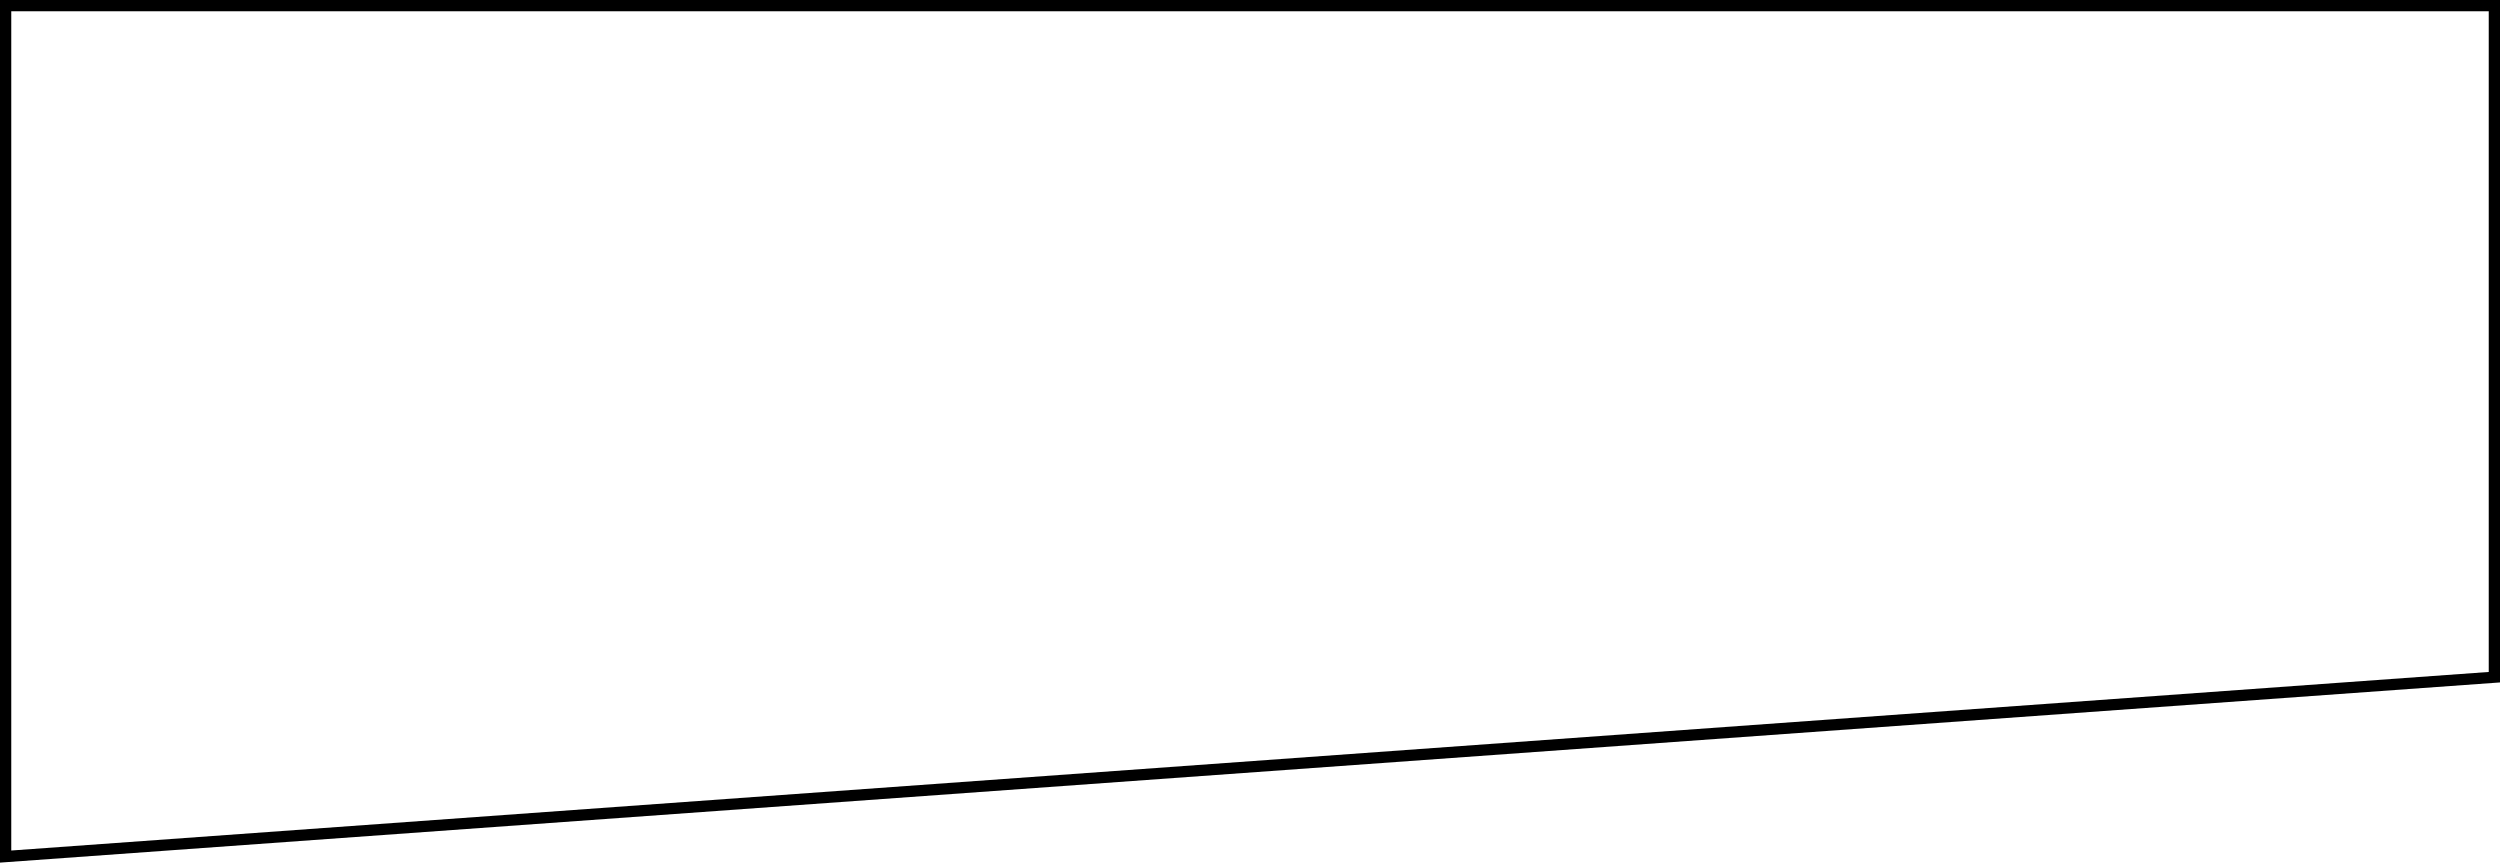 <svg xmlns="http://www.w3.org/2000/svg" width="1110" height="383" viewBox="0 0 1110 383">
  <path id="パス_67463" data-name="パス 67463" d="M5,54V426.627l1100-79.279V54H5M0,49H1110V352L0,432Z" transform="translate(0 -49)"/>
</svg>
